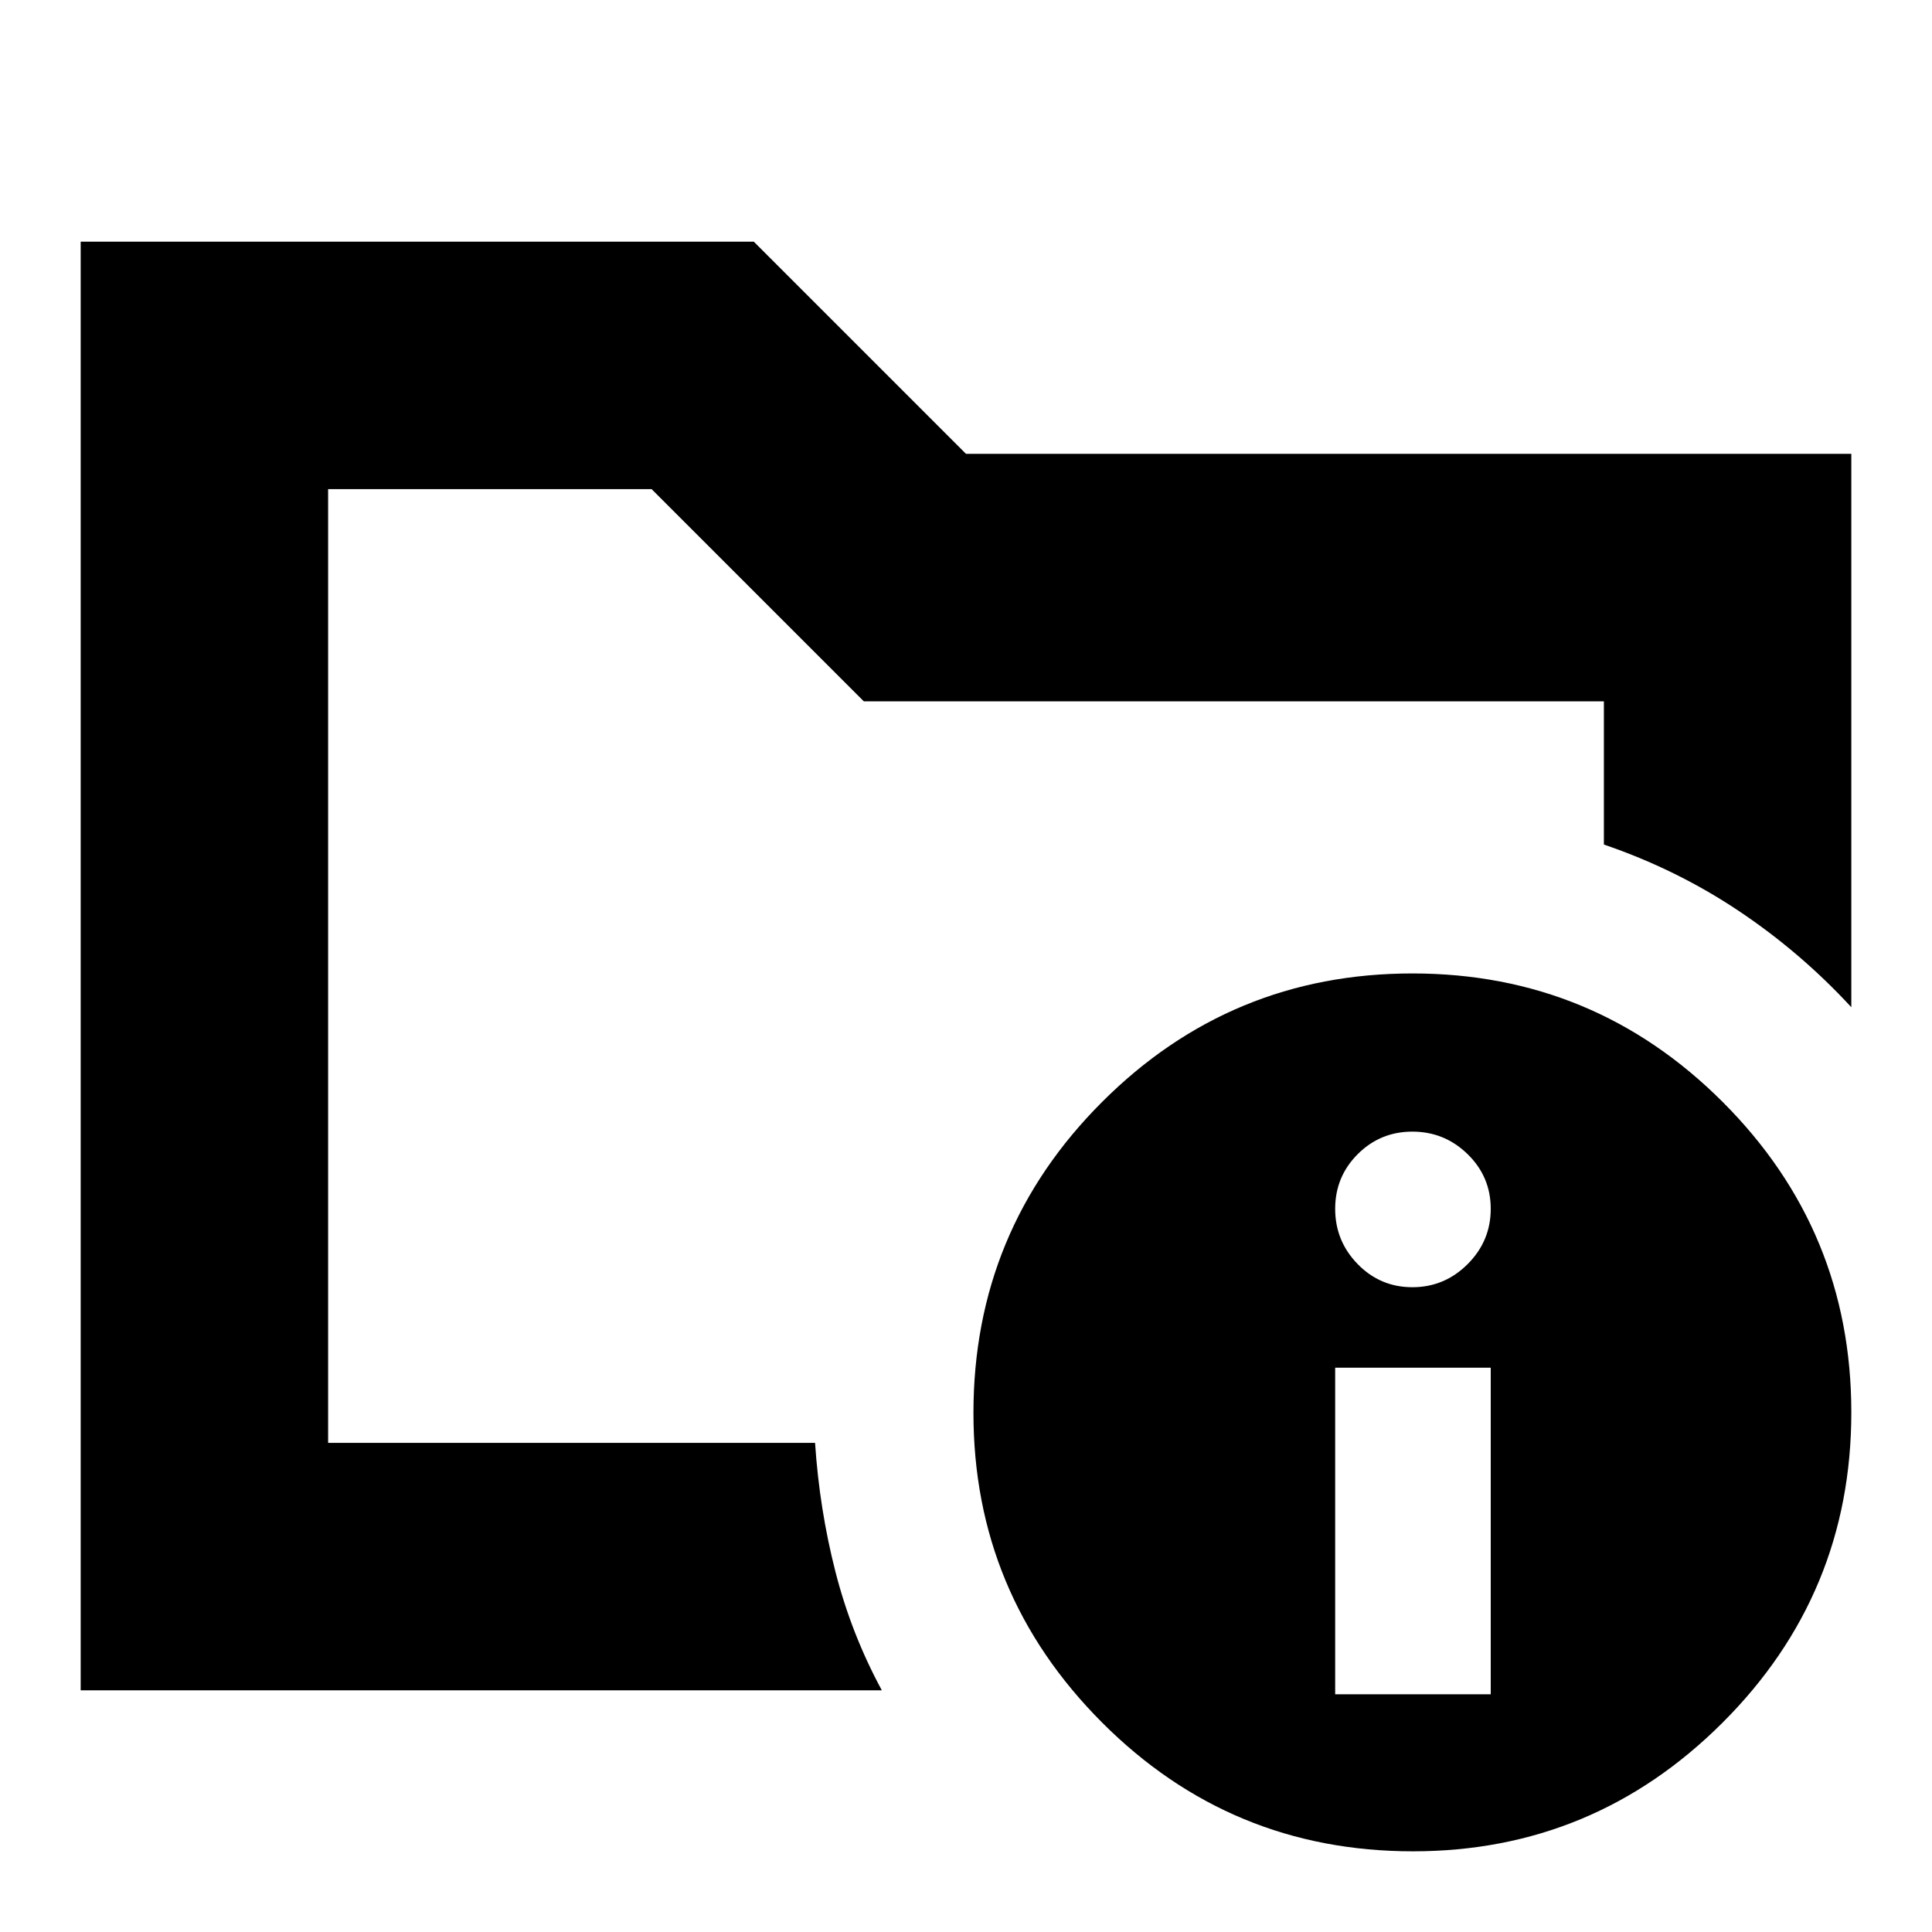 <svg xmlns="http://www.w3.org/2000/svg" height="24" viewBox="0 -960 960 960" width="24"><path d="M163.04-243.04v-473.92 176.61V-557.3v314.26Zm275.14 122.95H40.09v-719.82h334.48L480-734.48h439.91v274.96q-25.19-27.31-56.03-47.91-30.84-20.61-66.92-32.92v-71.17H429.22L323.78-716.96H163.04v473.92H405q2.18 32.95 10.11 63.97 7.93 31.03 23.07 58.98ZM701.81-476.3q90.32 0 154.21 63.89 63.89 63.89 63.89 154.22 0 90.32-64.02 154.21-64.02 63.89-153.8 63.89-90.61 0-154.5-64.02t-63.89-153.8q0-90.61 63.89-154.5t154.22-63.89Zm-38.37 358.17h77.3v-162.26h-77.3v162.26Zm38.37-202.26q15.97 0 27.45-11.48 11.48-11.48 11.48-27.46 0-15.97-11.48-27.17-11.48-11.2-27.45-11.2-15.98 0-27.18 11.2-11.19 11.2-11.19 27.17 0 15.98 11.19 27.46 11.2 11.48 27.18 11.48Z"/></svg>